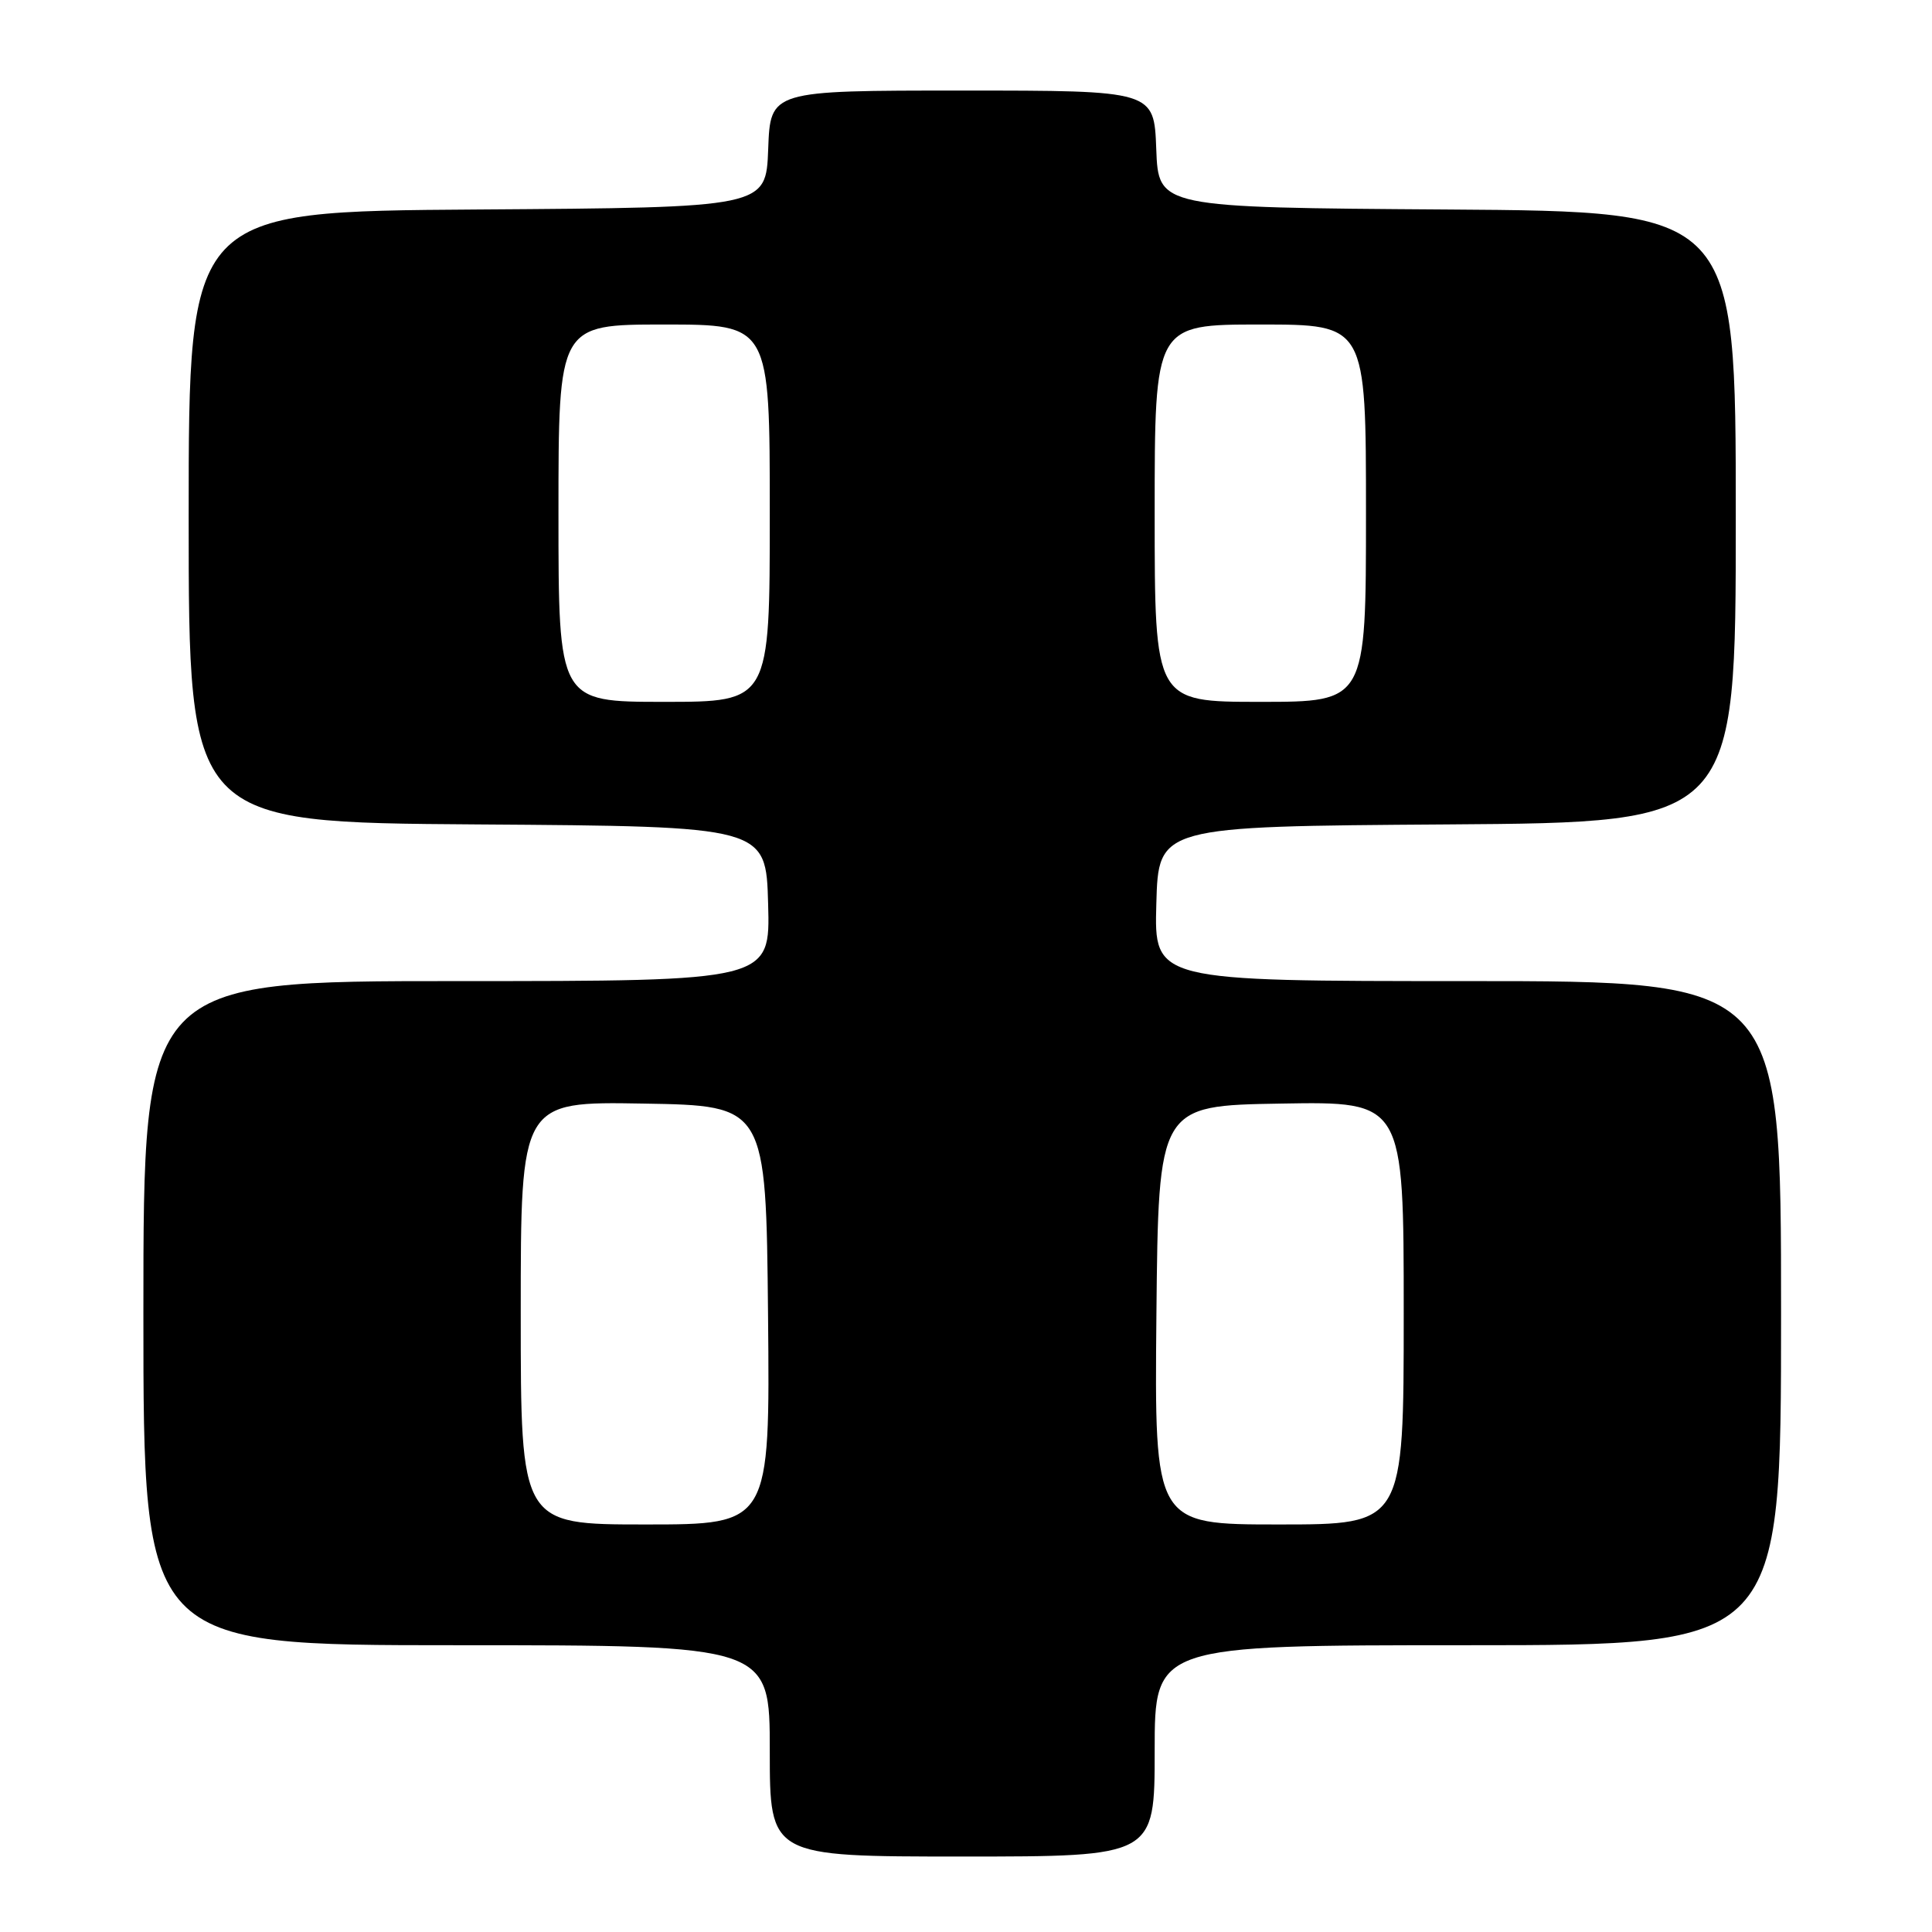 <?xml version="1.0" encoding="UTF-8" standalone="no"?>
<!DOCTYPE svg PUBLIC "-//W3C//DTD SVG 1.1//EN" "http://www.w3.org/Graphics/SVG/1.1/DTD/svg11.dtd" >
<svg xmlns="http://www.w3.org/2000/svg" xmlns:xlink="http://www.w3.org/1999/xlink" version="1.1" viewBox="0 0 256 256">
 <g >
 <path fill="currentColor"
d=" M 153.00 232.00 C 153.00 218.00 153.00 218.00 194.50 218.00 C 236.00 218.00 236.00 218.00 236.00 174.00 C 236.00 130.00 236.00 130.00 194.47 130.00 C 152.93 130.00 152.93 130.00 153.22 119.75 C 153.50 109.50 153.50 109.50 191.75 109.24 C 230.00 108.98 230.00 108.98 230.00 68.50 C 230.00 28.02 230.00 28.02 191.75 27.76 C 153.50 27.50 153.50 27.50 153.21 19.75 C 152.92 12.00 152.92 12.00 127.50 12.00 C 102.08 12.00 102.08 12.00 101.79 19.75 C 101.50 27.50 101.50 27.50 63.25 27.76 C 25.00 28.02 25.00 28.02 25.00 68.50 C 25.00 108.98 25.00 108.98 63.25 109.24 C 101.50 109.50 101.50 109.50 101.78 119.75 C 102.07 130.00 102.07 130.00 60.53 130.00 C 19.00 130.00 19.00 130.00 19.00 174.00 C 19.00 218.00 19.00 218.00 60.50 218.00 C 102.00 218.00 102.00 218.00 102.00 232.00 C 102.00 246.00 102.00 246.00 127.50 246.00 C 153.00 246.00 153.00 246.00 153.00 232.00 Z  M 69.00 173.98 C 69.00 145.95 69.00 145.95 85.25 146.23 C 101.50 146.50 101.50 146.50 101.77 174.25 C 102.03 202.00 102.03 202.00 85.52 202.00 C 69.00 202.00 69.00 202.00 69.00 173.98 Z  M 153.23 174.25 C 153.50 146.50 153.50 146.50 169.75 146.23 C 186.00 145.95 186.00 145.95 186.00 173.98 C 186.00 202.00 186.00 202.00 169.48 202.00 C 152.97 202.00 152.97 202.00 153.23 174.25 Z  M 74.00 68.00 C 74.00 43.00 74.00 43.00 88.00 43.00 C 102.00 43.00 102.00 43.00 102.00 68.00 C 102.00 93.00 102.00 93.00 88.00 93.00 C 74.00 93.00 74.00 93.00 74.00 68.00 Z  M 153.00 68.00 C 153.00 43.00 153.00 43.00 167.00 43.00 C 181.00 43.00 181.00 43.00 181.00 68.00 C 181.00 93.00 181.00 93.00 167.00 93.00 C 153.00 93.00 153.00 93.00 153.00 68.00 Z "/>
</g>
</svg>